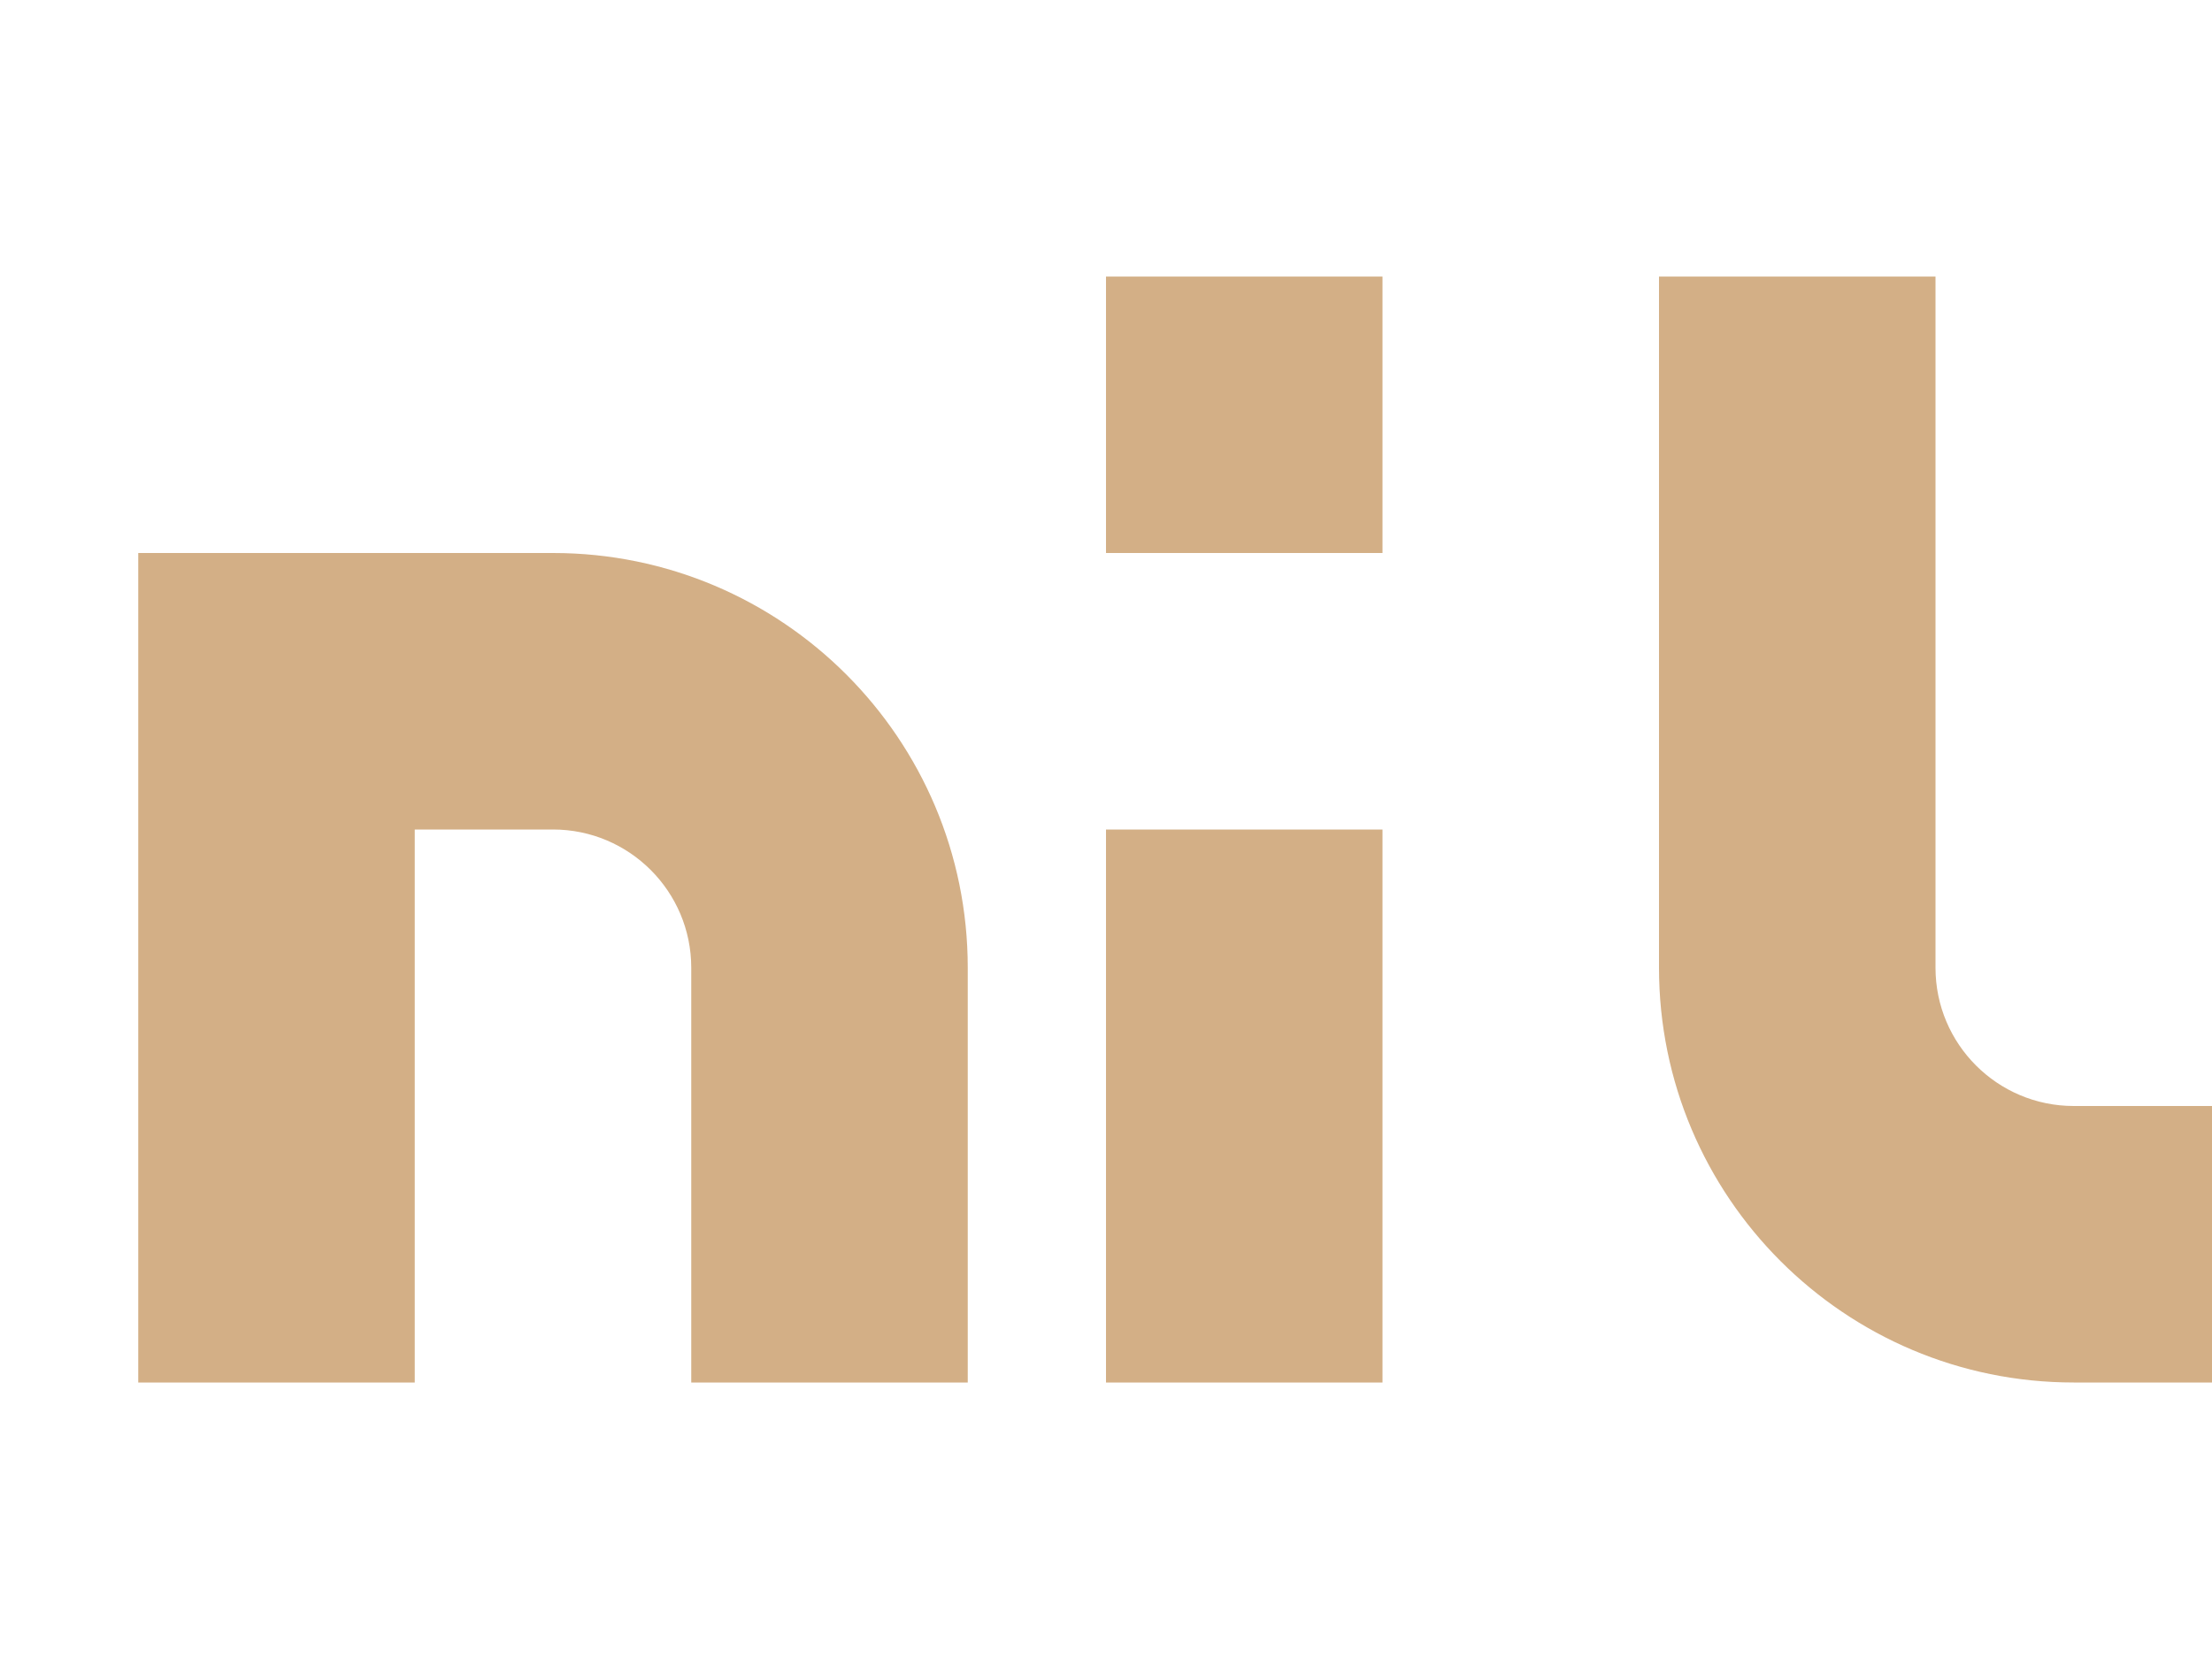 <svg height="12" viewBox="0 0 16 12" width="16" xmlns="http://www.w3.org/2000/svg"><path d="m8 2v2h2v-2zm4 0v5c0 1.657 1.343 3 3 3h1v-2h-1c-.552-0-1-.448-1-1v-5zm-11 2v6h2v-4h1c.552 0.0 1.0.448 1 1v3h2v-3c0-1.657-1.343-3-3-3zm7 2v4h2v-4z" fill="#d3af86"/></svg>